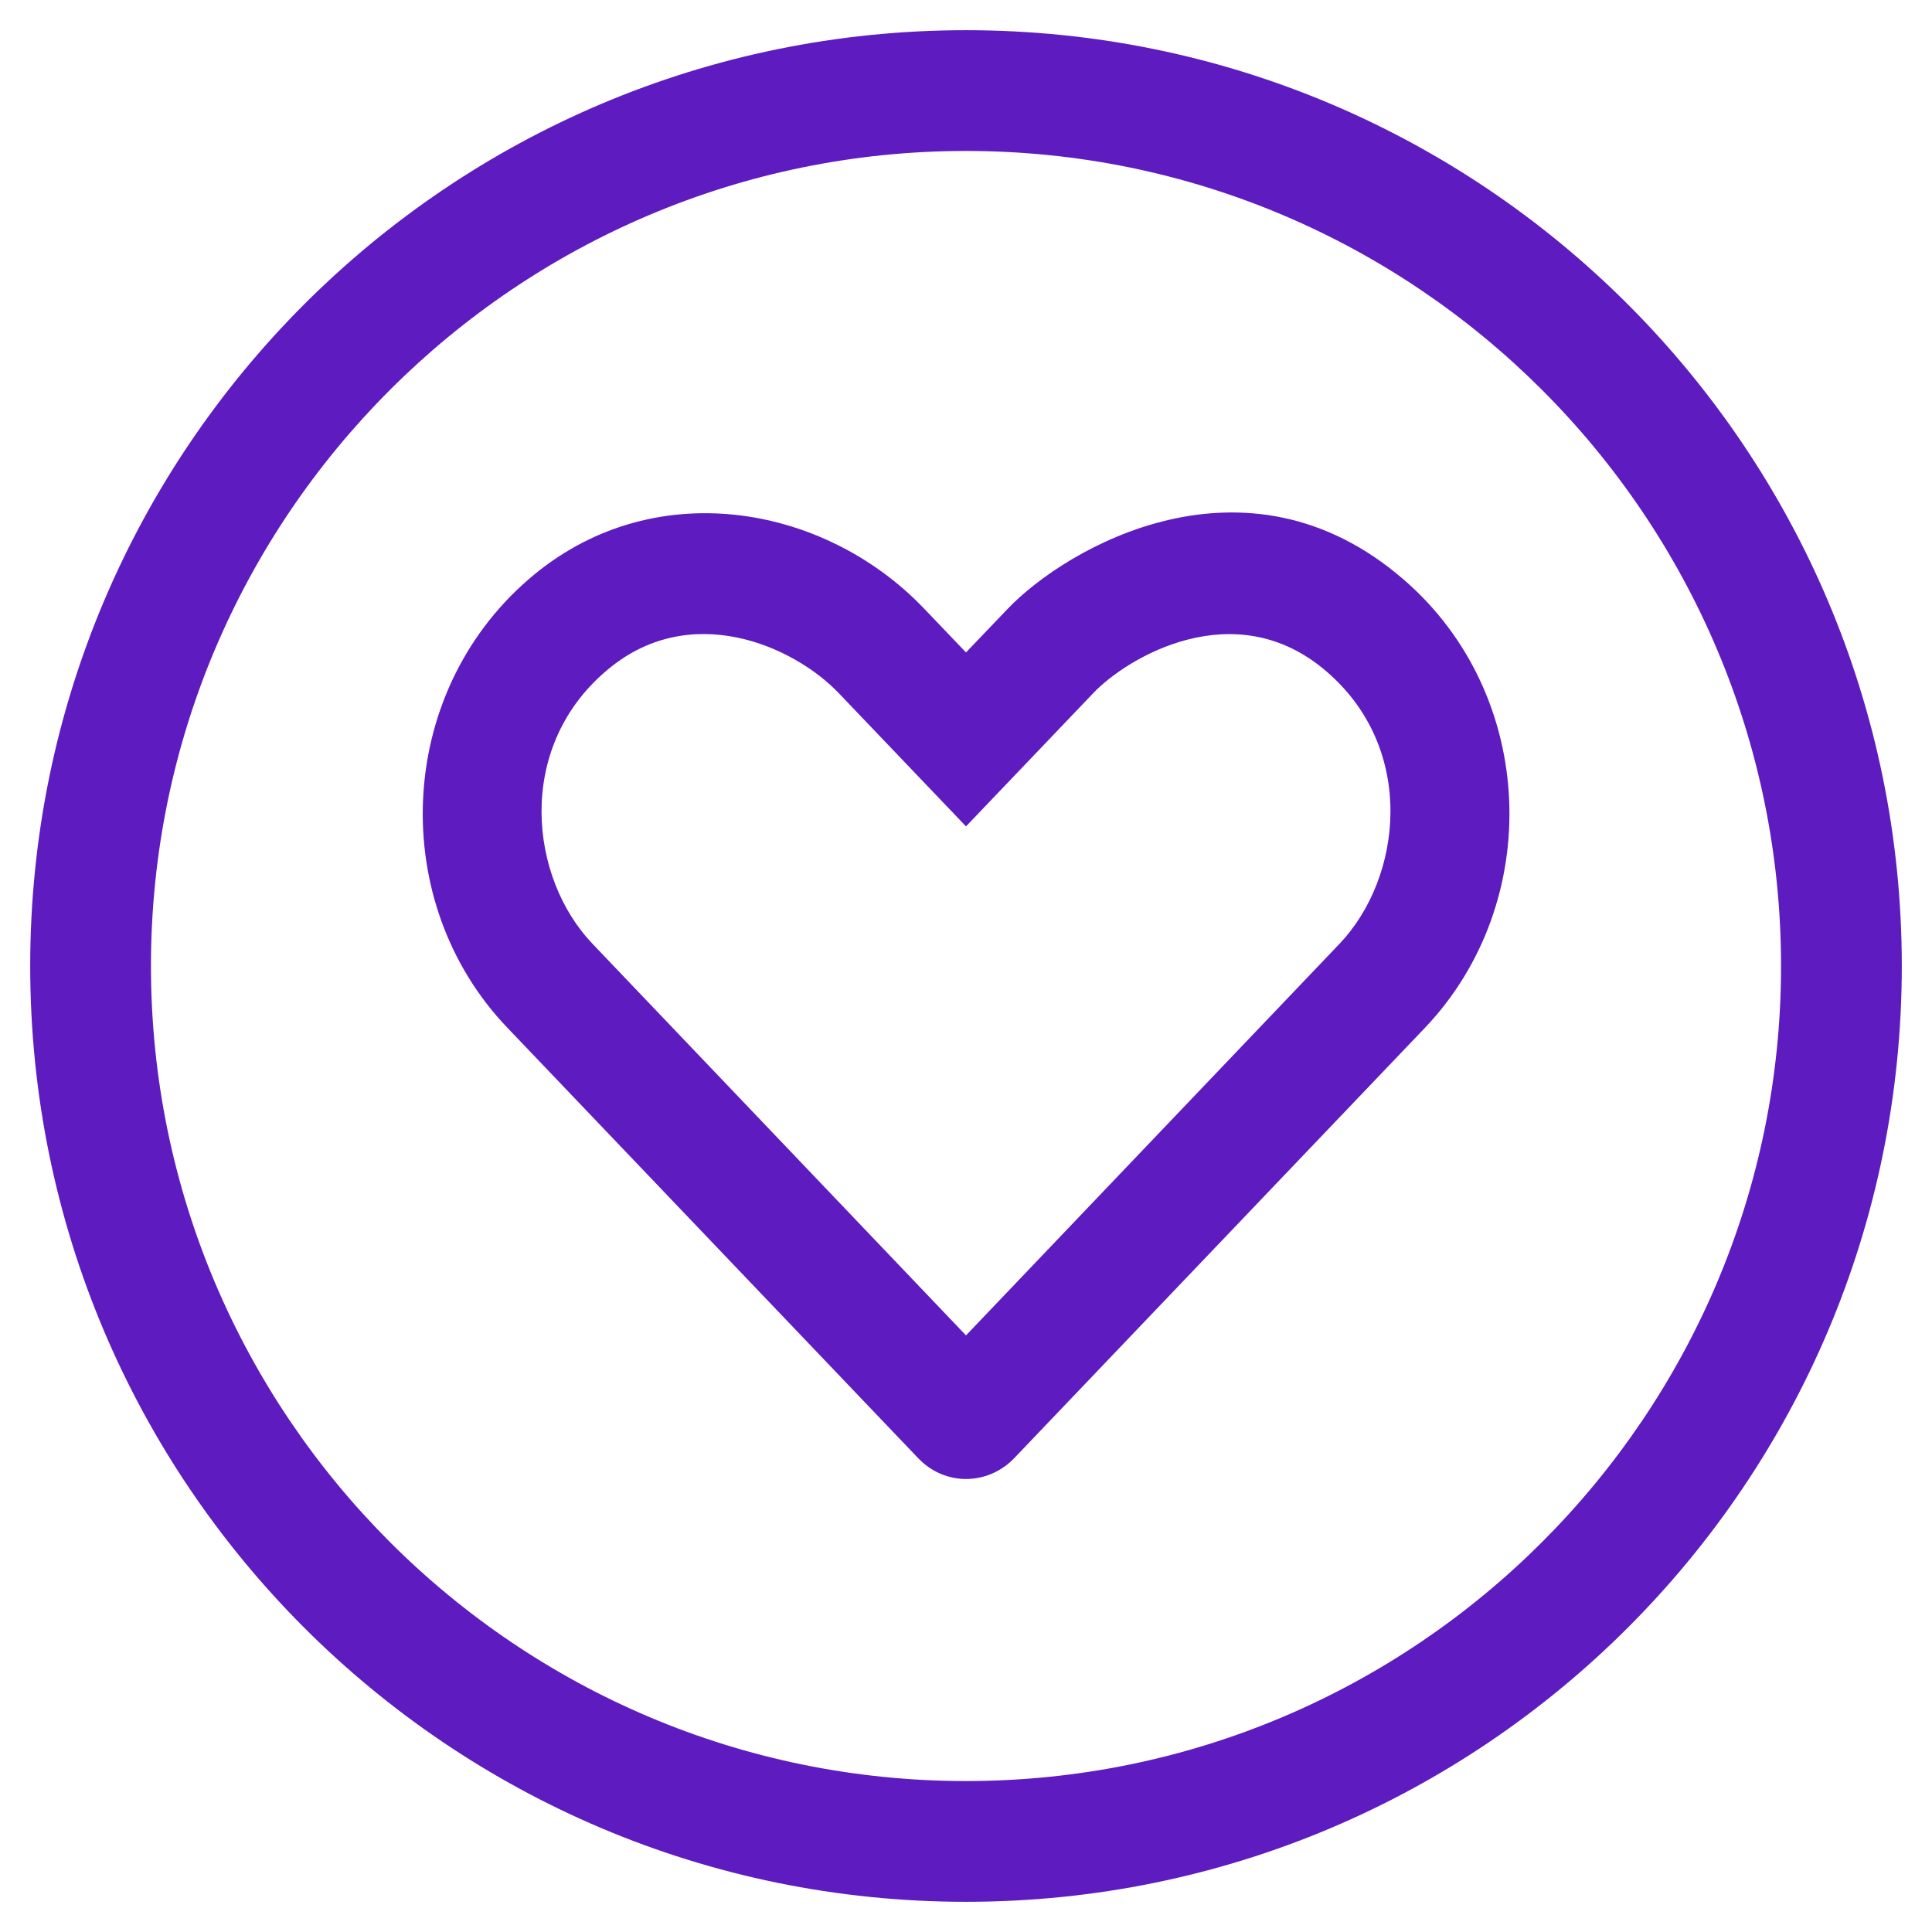 ﻿<?xml version="1.0" encoding="utf-8"?>
<svg version="1.1" xmlns:xlink="http://www.w3.org/1999/xlink" width="30px" height="30px" xmlns="http://www.w3.org/2000/svg">
  <g transform="matrix(1 0 0 1 -33 -19 )">
    <path d="M 29.531 15  C 29.531 6.973  23.027 0.469  15 0.469  C 6.973 0.469  0.469 6.973  0.469 15  C 0.469 23.027  6.973 29.531  15 29.531  C 23.027 29.531  29.531 23.027  29.531 15  Z M 27.656 15  C 27.656 21.979  21.979 27.656  15 27.656  C 8.021 27.656  2.344 21.979  2.344 15  C 2.344 8.021  8.021 2.344  15 2.344  C 21.979 2.344  27.656 8.021  27.656 15  Z M 22.131 15.955  C 23.977 14.01  23.871 10.793  21.797 9  C 19.342 6.873  16.553 8.508  15.65 9.451  L 15 10.131  L 14.35 9.451  C 12.791 7.816  10.102 7.348  8.203 9  C 6.135 10.793  6.023 14.016  7.875 15.955  L 14.256 22.641  C 14.666 23.074  15.334 23.074  15.75 22.641  L 22.131 15.955  Z M 20.602 10.43  C 21.996 11.631  21.779 13.623  20.801 14.654  L 15 20.736  L 9.199 14.654  C 8.221 13.629  8.004 11.631  9.398 10.43  C 10.699 9.299  12.328 10.031  13.025 10.764  L 15 12.832  L 16.975 10.764  C 17.484 10.225  19.172 9.193  20.602 10.43  Z " fill-rule="nonzero" fill="#5d1bc0" stroke="none" transform="matrix(1 0 0 1 33 19 )" />
  </g>
</svg>